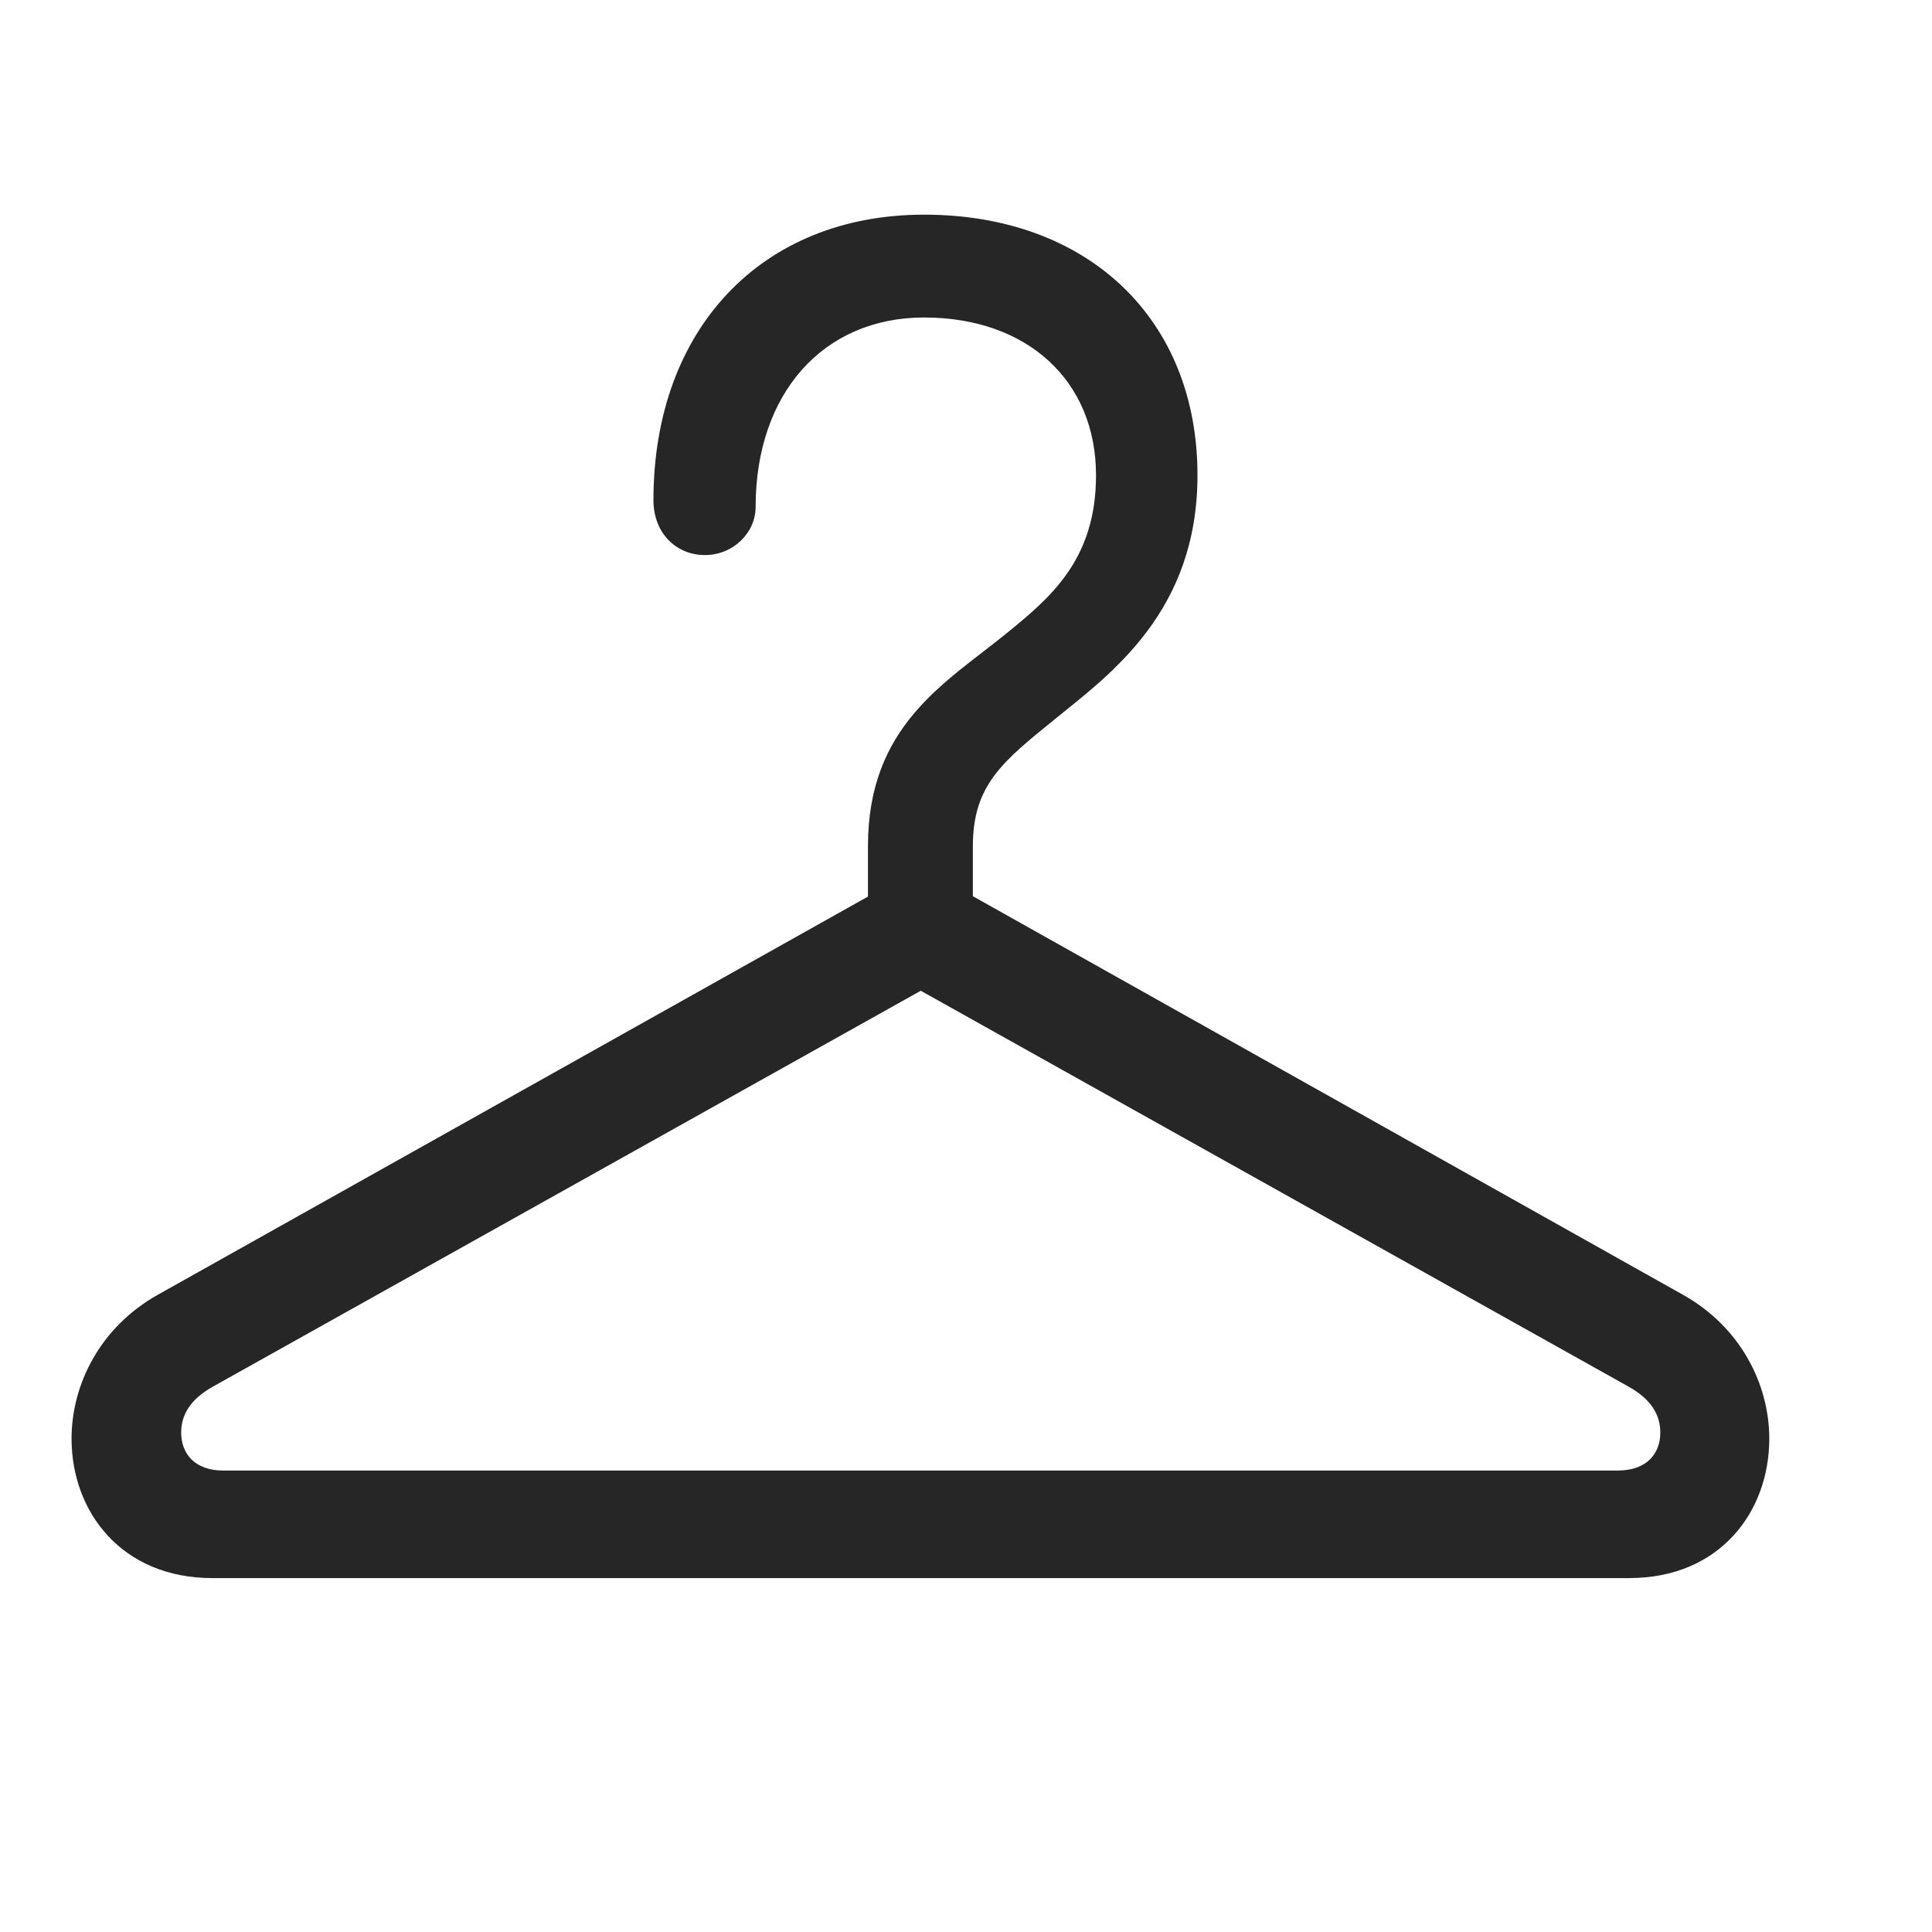 <svg width="27" height="27" viewBox="0 0 27 27" fill="none" xmlns="http://www.w3.org/2000/svg">
<g clip-path="url(#clip0_2040_60)">
<path d="M1 20.106C1 21.128 1.7 22.054 2.967 22.054H22.768C24.035 22.054 24.726 21.128 24.726 20.106C24.726 19.35 24.329 18.546 23.515 18.092L12.868 12.116L2.21 18.092C1.397 18.546 1 19.35 1 20.106ZM2.532 20.021C2.532 19.776 2.655 19.558 2.976 19.378L12.868 13.846L22.759 19.378C23.08 19.558 23.203 19.776 23.203 20.021C23.203 20.314 23.014 20.551 22.608 20.551H3.118C2.721 20.551 2.532 20.314 2.532 20.021ZM12.13 12.825H13.596V11.823C13.596 10.972 14.012 10.641 14.749 10.045C15.515 9.421 16.735 8.551 16.735 6.641C16.735 4.456 15.203 3 12.915 3C10.645 3 9.132 4.598 9.132 6.991C9.132 7.444 9.444 7.757 9.851 7.757C10.248 7.757 10.56 7.444 10.56 7.085C10.56 5.496 11.506 4.437 12.915 4.437C14.352 4.437 15.317 5.317 15.317 6.641C15.317 7.823 14.683 8.352 14.04 8.872C13.199 9.553 12.13 10.149 12.13 11.823V12.825Z" fill="black" fill-opacity="0.85"/>
</g>
<defs>
<clipPath id="clip0_2040_60">
<rect width="24" height="20.738" fill="white" transform="translate(1 3)"/>
</clipPath>
</defs>
</svg>
